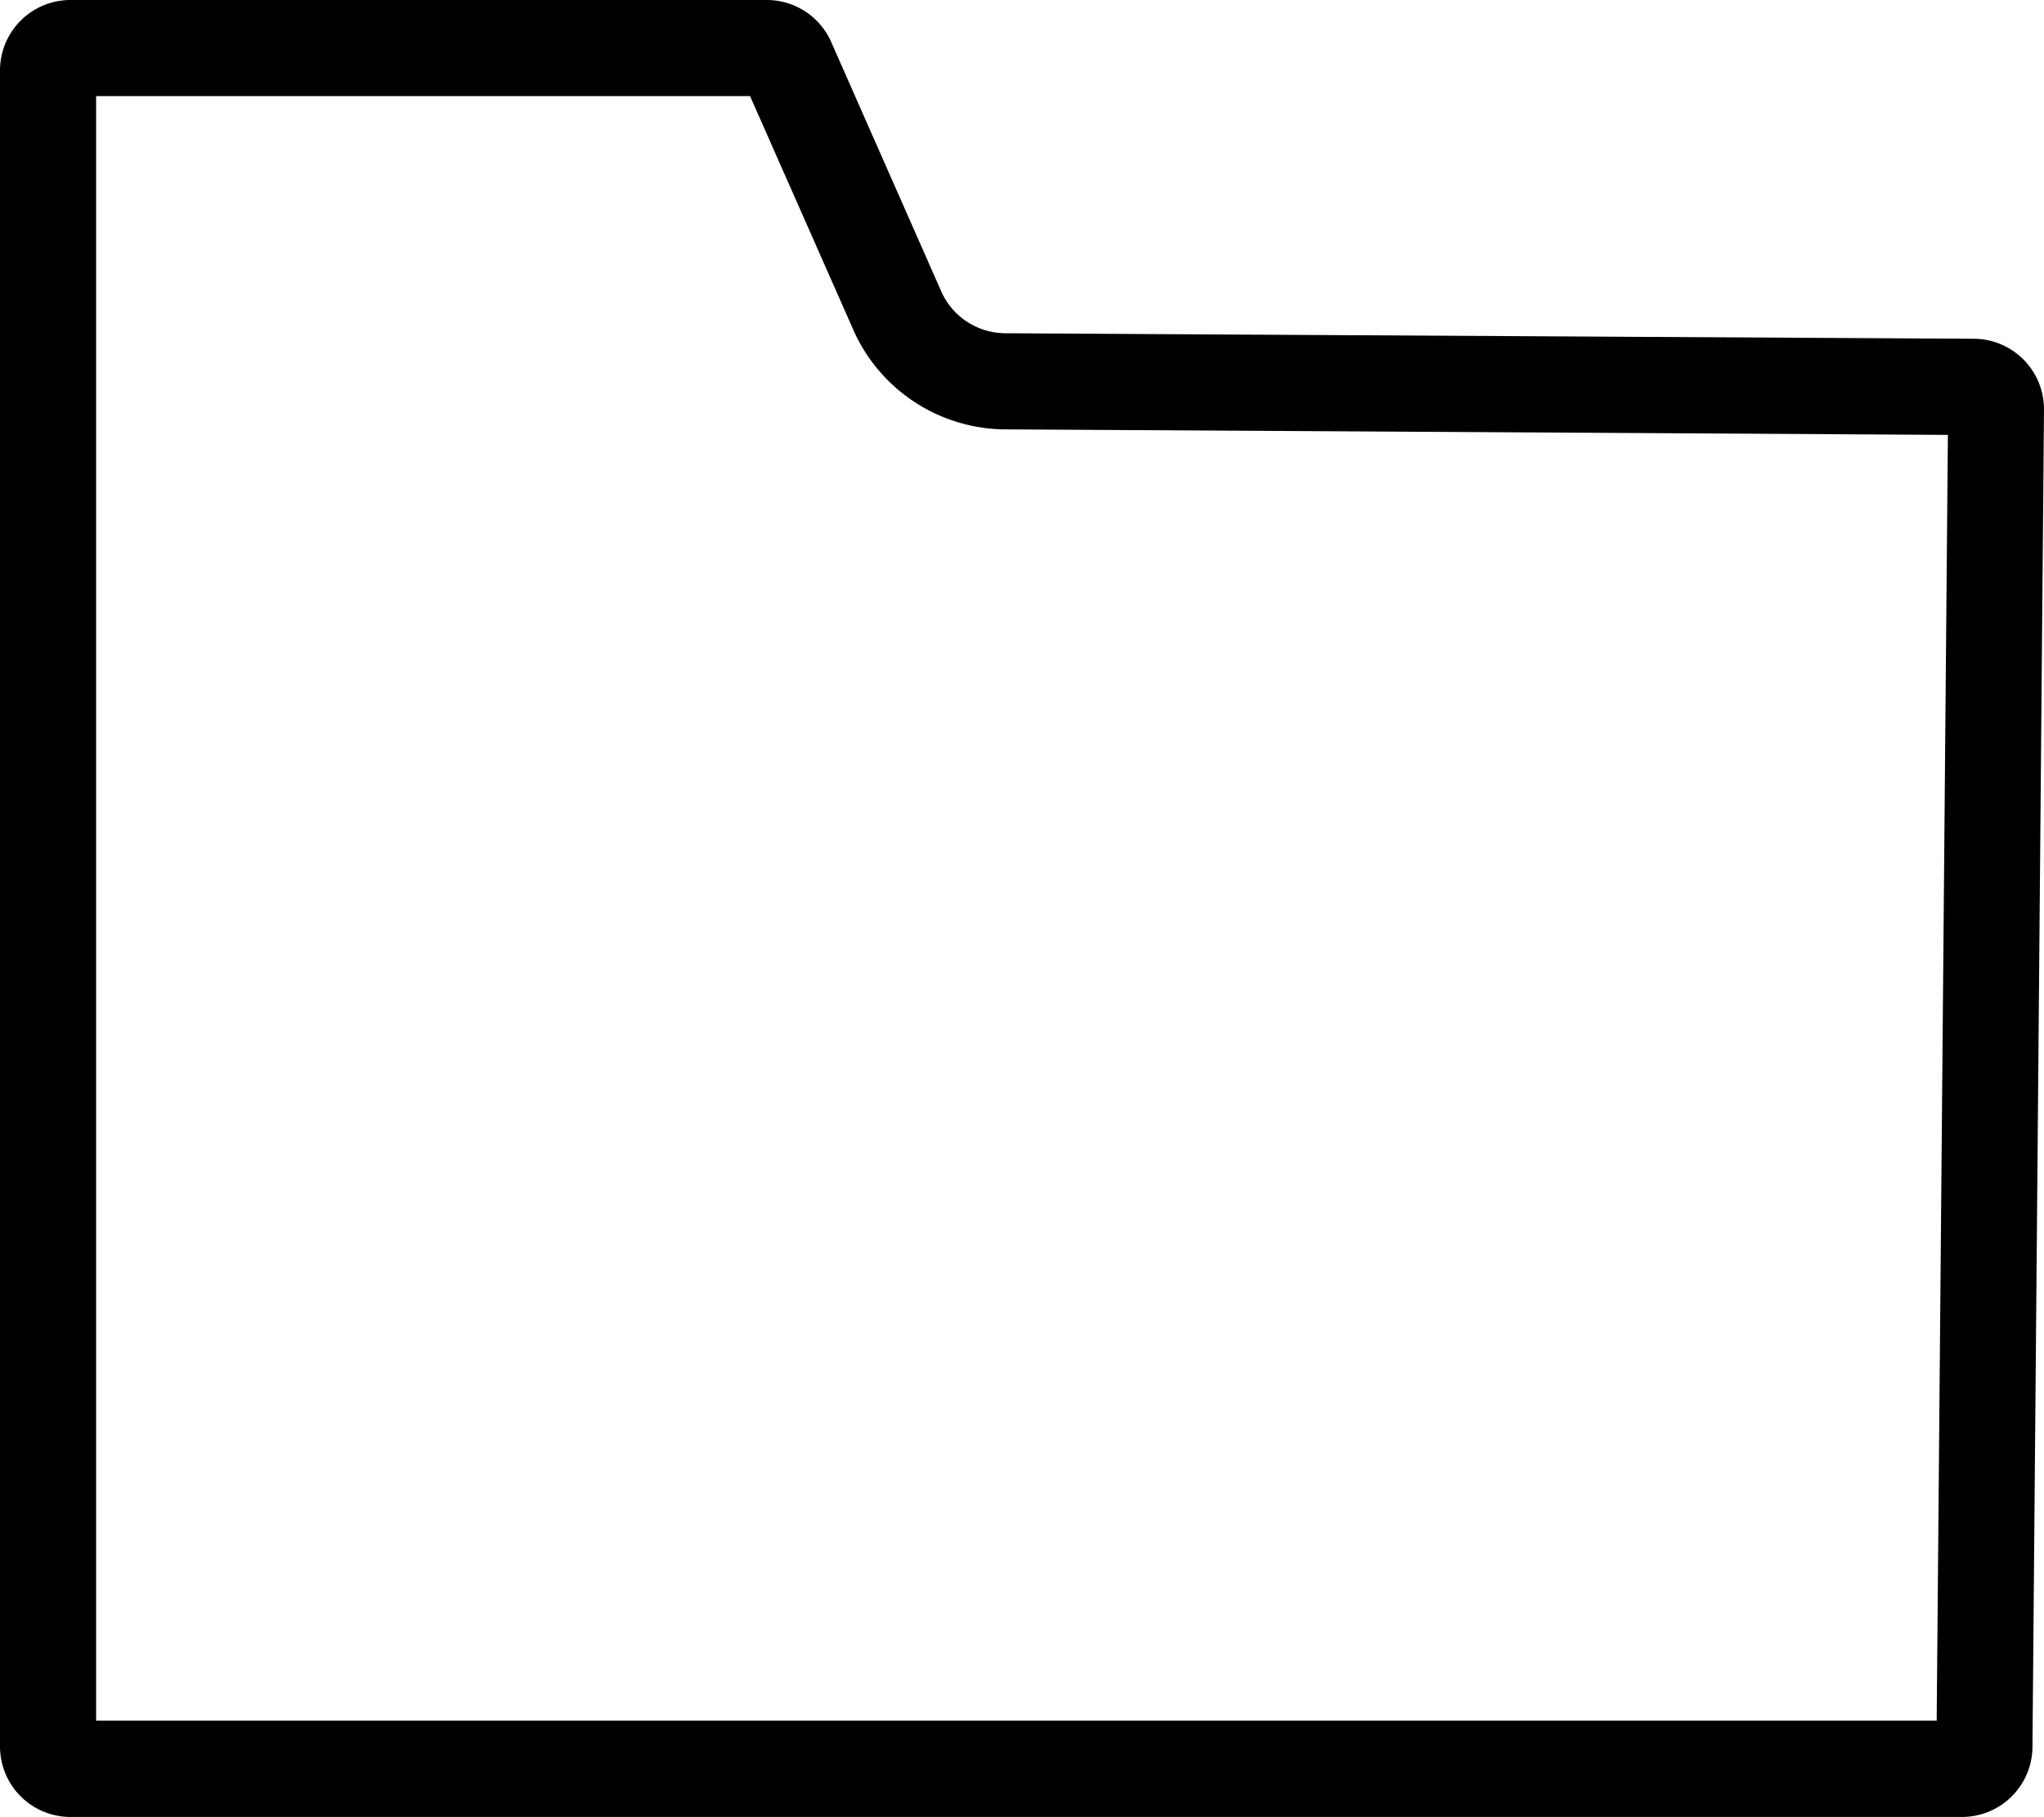 <svg id="Слой_1" data-name="Слой 1" xmlns="http://www.w3.org/2000/svg" viewBox="0 0 319 283.5"><path d="M117.06,15,133.3,51.75l.08.18.08.17A26.11,26.11,0,0,0,156.91,67L304,67.86,302.25,268.5H15V15H117.06m2.6-15H11A11,11,0,0,0,0,11V272.52a11,11,0,0,0,11,11h295.2a11,11,0,0,0,11-11L319,63.86a11,11,0,0,0-11-11L157,52a11,11,0,0,1-10-6.3L129.61,6.3a11,11,0,0,0-10-6.3Z"/></svg>